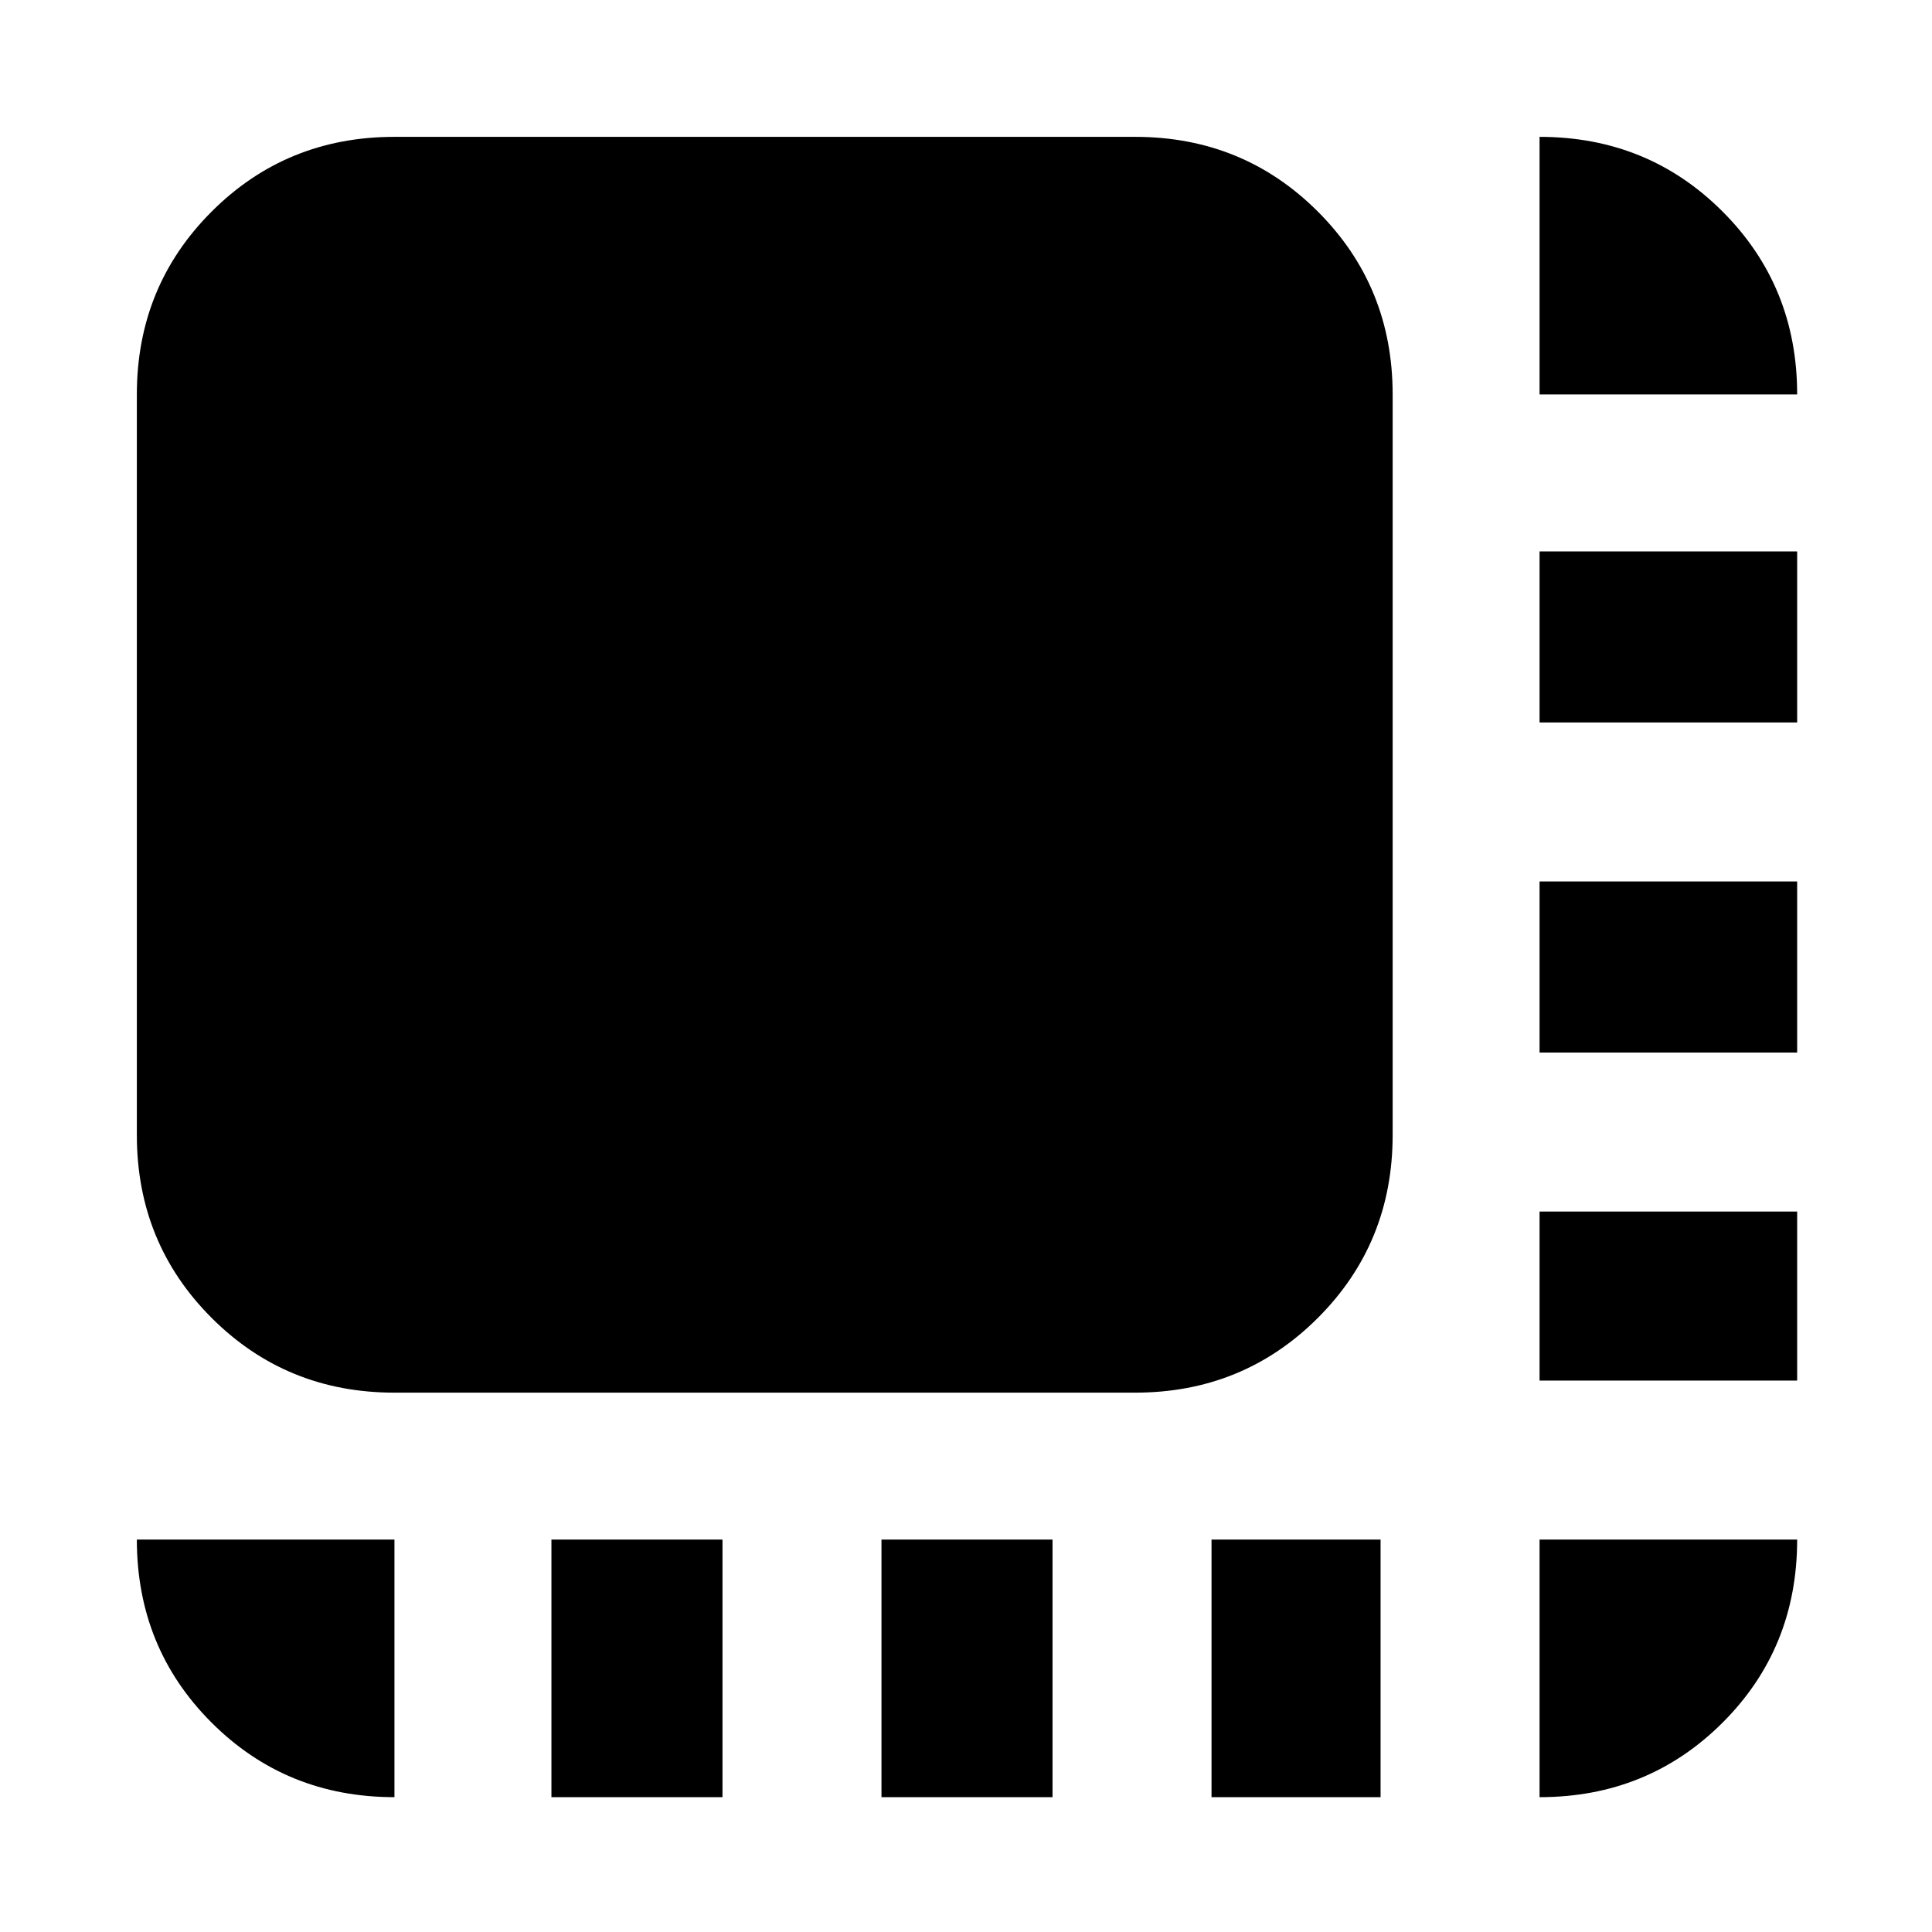 <svg xmlns="http://www.w3.org/2000/svg" height="20" viewBox="0 96 960 960" width="20"><path d="M274 989V861h85v128h-85Zm164 0V861h85v128h-85Zm164 0V861h84v128h-84Zm163-207v-84h128v84H765Zm0-163v-85h128v85H765Zm0-164v-85h128v85H765ZM196 788q-53.7 0-90.85-37.15Q68 713.7 68 660V292q0-53.7 37.15-90.85Q142.3 164 196 164h368q53.7 0 90.85 37.15Q692 238.3 692 292v368q0 53.7-37.15 90.85Q617.7 788 564 788H196Zm569-496V164q53.825 0 90.912 37.088Q893 238.175 893 292H765Zm0 697V861h128q0 54-37.088 91-37.087 37-90.912 37Zm-569 0q-53.825 0-90.912-37.088Q68 914.825 68 861h128v128Z"/></svg>